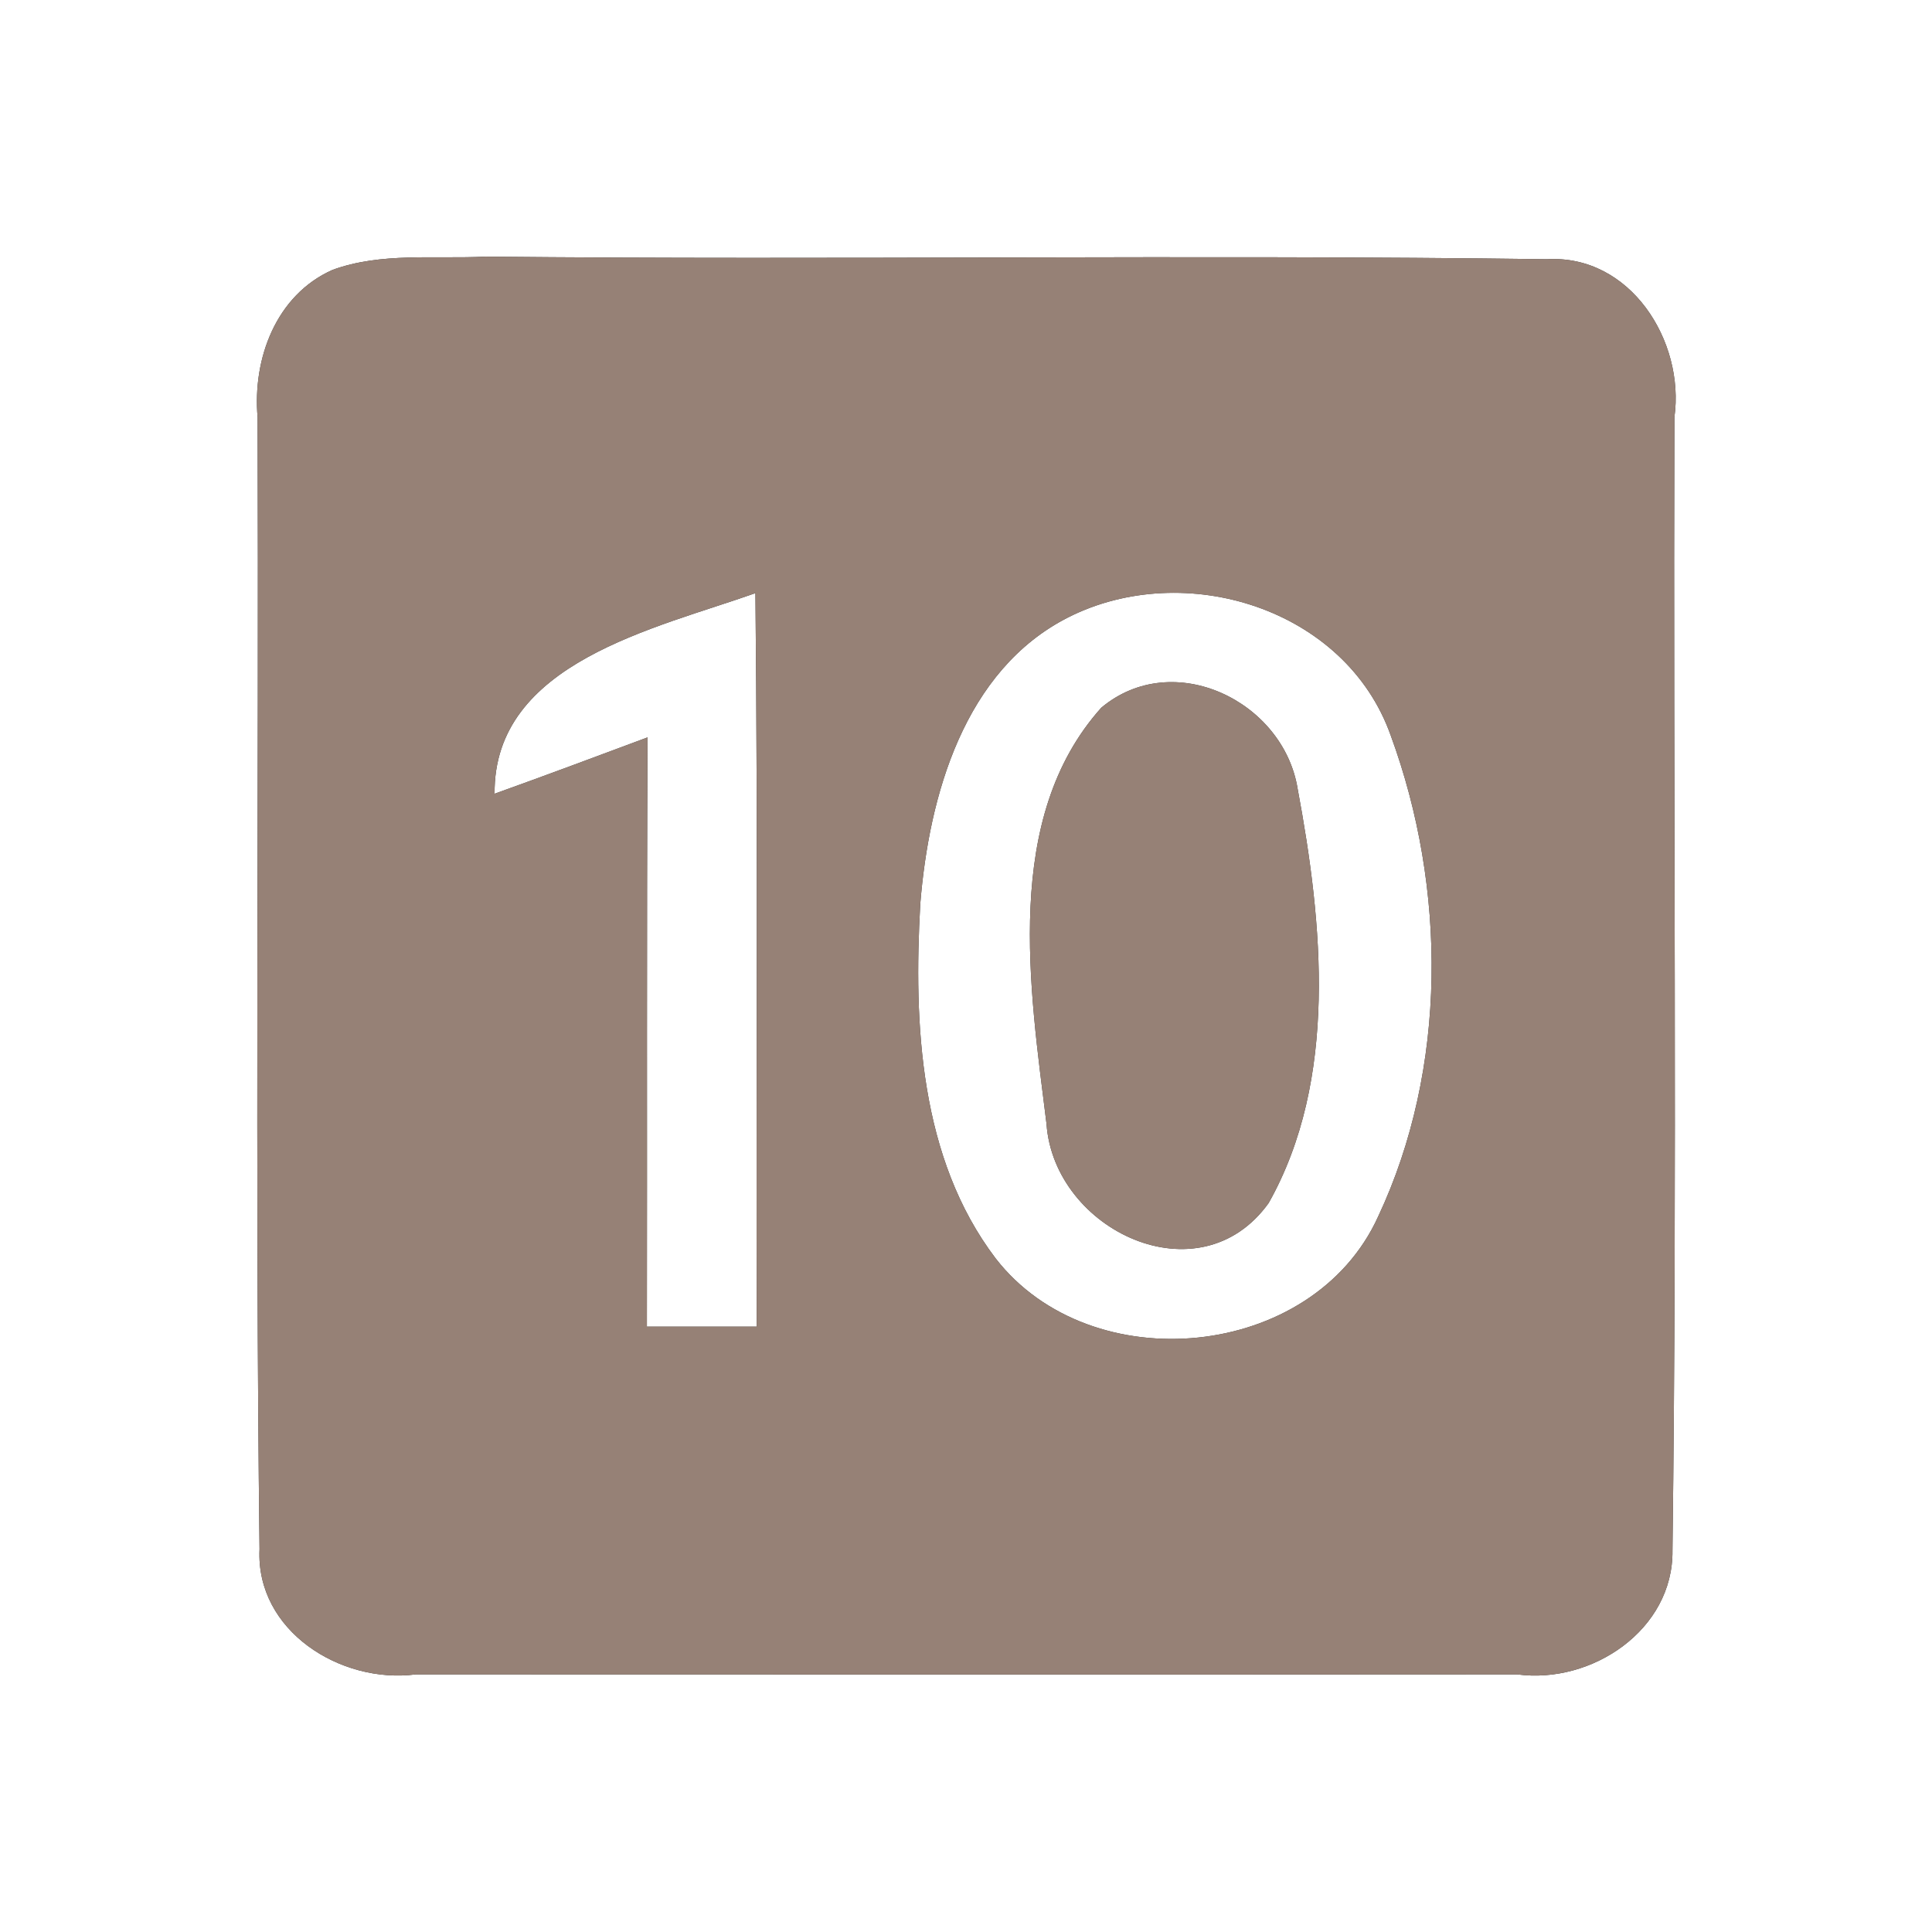 <?xml version="1.0" encoding="UTF-8" ?>
<!DOCTYPE svg PUBLIC "-//W3C//DTD SVG 1.1//EN" "http://www.w3.org/Graphics/SVG/1.1/DTD/svg11.dtd">
<svg width="60pt" height="60pt" viewBox="0 0 60 60" version="1.1" xmlns="http://www.w3.org/2000/svg">
<rect x="0" y="0" width="60" height="60" fill="#333333" stroke="none"/>
<g id="#ffffffff">
<path fill="#ffffff" opacity="1.00" d=" M 0.00 0.00 L 60.00 0.00 L 60.00 60.00 L 0.00 60.00 L 0.00 0.00 M 10.33 8.38 C 8.57 9.16 7.84 11.14 8.00 12.96 C 8.04 24.68 7.92 36.40 8.06 48.11 C 7.94 50.65 10.58 52.30 12.91 52.00 C 24.31 52.00 35.72 52.01 47.12 52.00 C 49.43 52.31 51.97 50.62 51.94 48.15 C 52.09 36.42 51.96 24.69 52.00 12.96 C 52.33 10.59 50.63 7.90 48.04 8.05 C 37.05 7.90 26.06 8.08 15.07 7.97 C 13.50 8.05 11.84 7.83 10.33 8.38 Z" />
<path fill="#ffffff" opacity="1.00" d=" M 15.36 24.65 C 15.32 20.57 20.37 19.52 23.46 18.42 C 23.54 26.01 23.48 33.61 23.50 41.20 C 22.65 41.20 20.94 41.20 20.09 41.20 C 20.10 35.10 20.08 29.00 20.11 22.90 C 18.53 23.49 16.95 24.08 15.36 24.65 Z" />
<path fill="#ffffff" opacity="1.00" d=" M 33.18 19.17 C 36.79 17.35 41.79 18.89 43.19 22.84 C 44.93 27.58 44.96 33.18 42.80 37.78 C 40.77 42.25 33.88 42.90 30.92 39.08 C 28.56 35.97 28.37 31.81 28.58 28.07 C 28.85 24.71 29.94 20.81 33.18 19.17 M 34.20 21.98 C 31.13 25.41 31.98 30.69 32.50 34.90 C 32.73 38.21 37.25 40.36 39.40 37.36 C 41.56 33.52 41.08 28.68 40.30 24.50 C 39.86 21.77 36.43 20.11 34.20 21.98 Z" />
</g>
<g id="#000000ff">
<path fill="#968176" opacity="1.00" d=" M 10.33 8.38 C 11.84 7.83 13.50 8.05 15.07 7.97 C 26.06 8.08 37.05 7.90 48.04 8.05 C 50.63 7.90 52.33 10.59 52.00 12.96 C 51.96 24.69 52.09 36.42 51.94 48.15 C 51.97 50.62 49.43 52.31 47.12 52.00 C 35.72 52.01 24.31 52.00 12.91 52.00 C 10.58 52.30 7.94 50.65 8.06 48.11 C 7.92 36.40 8.04 24.68 8.00 12.96 C 7.84 11.14 8.57 9.16 10.33 8.38 M 15.36 24.65 C 16.95 24.08 18.53 23.49 20.11 22.90 C 20.08 29.00 20.10 35.10 20.09 41.20 C 20.94 41.20 22.65 41.20 23.50 41.20 C 23.48 33.61 23.54 26.01 23.46 18.42 C 20.37 19.52 15.32 20.57 15.36 24.65 M 33.18 19.17 C 29.94 20.81 28.85 24.71 28.58 28.07 C 28.37 31.81 28.56 35.97 30.92 39.08 C 33.88 42.90 40.77 42.25 42.80 37.78 C 44.96 33.18 44.93 27.58 43.19 22.84 C 41.79 18.89 36.79 17.35 33.18 19.17 Z" />
<path fill="#968176" opacity="1.00" d=" M 34.20 21.98 C 36.43 20.11 39.86 21.77 40.30 24.50 C 41.08 28.68 41.56 33.52 39.40 37.36 C 37.25 40.36 32.73 38.21 32.50 34.90 C 31.98 30.69 31.13 25.41 34.20 21.98 Z" />
</g>
</svg>
